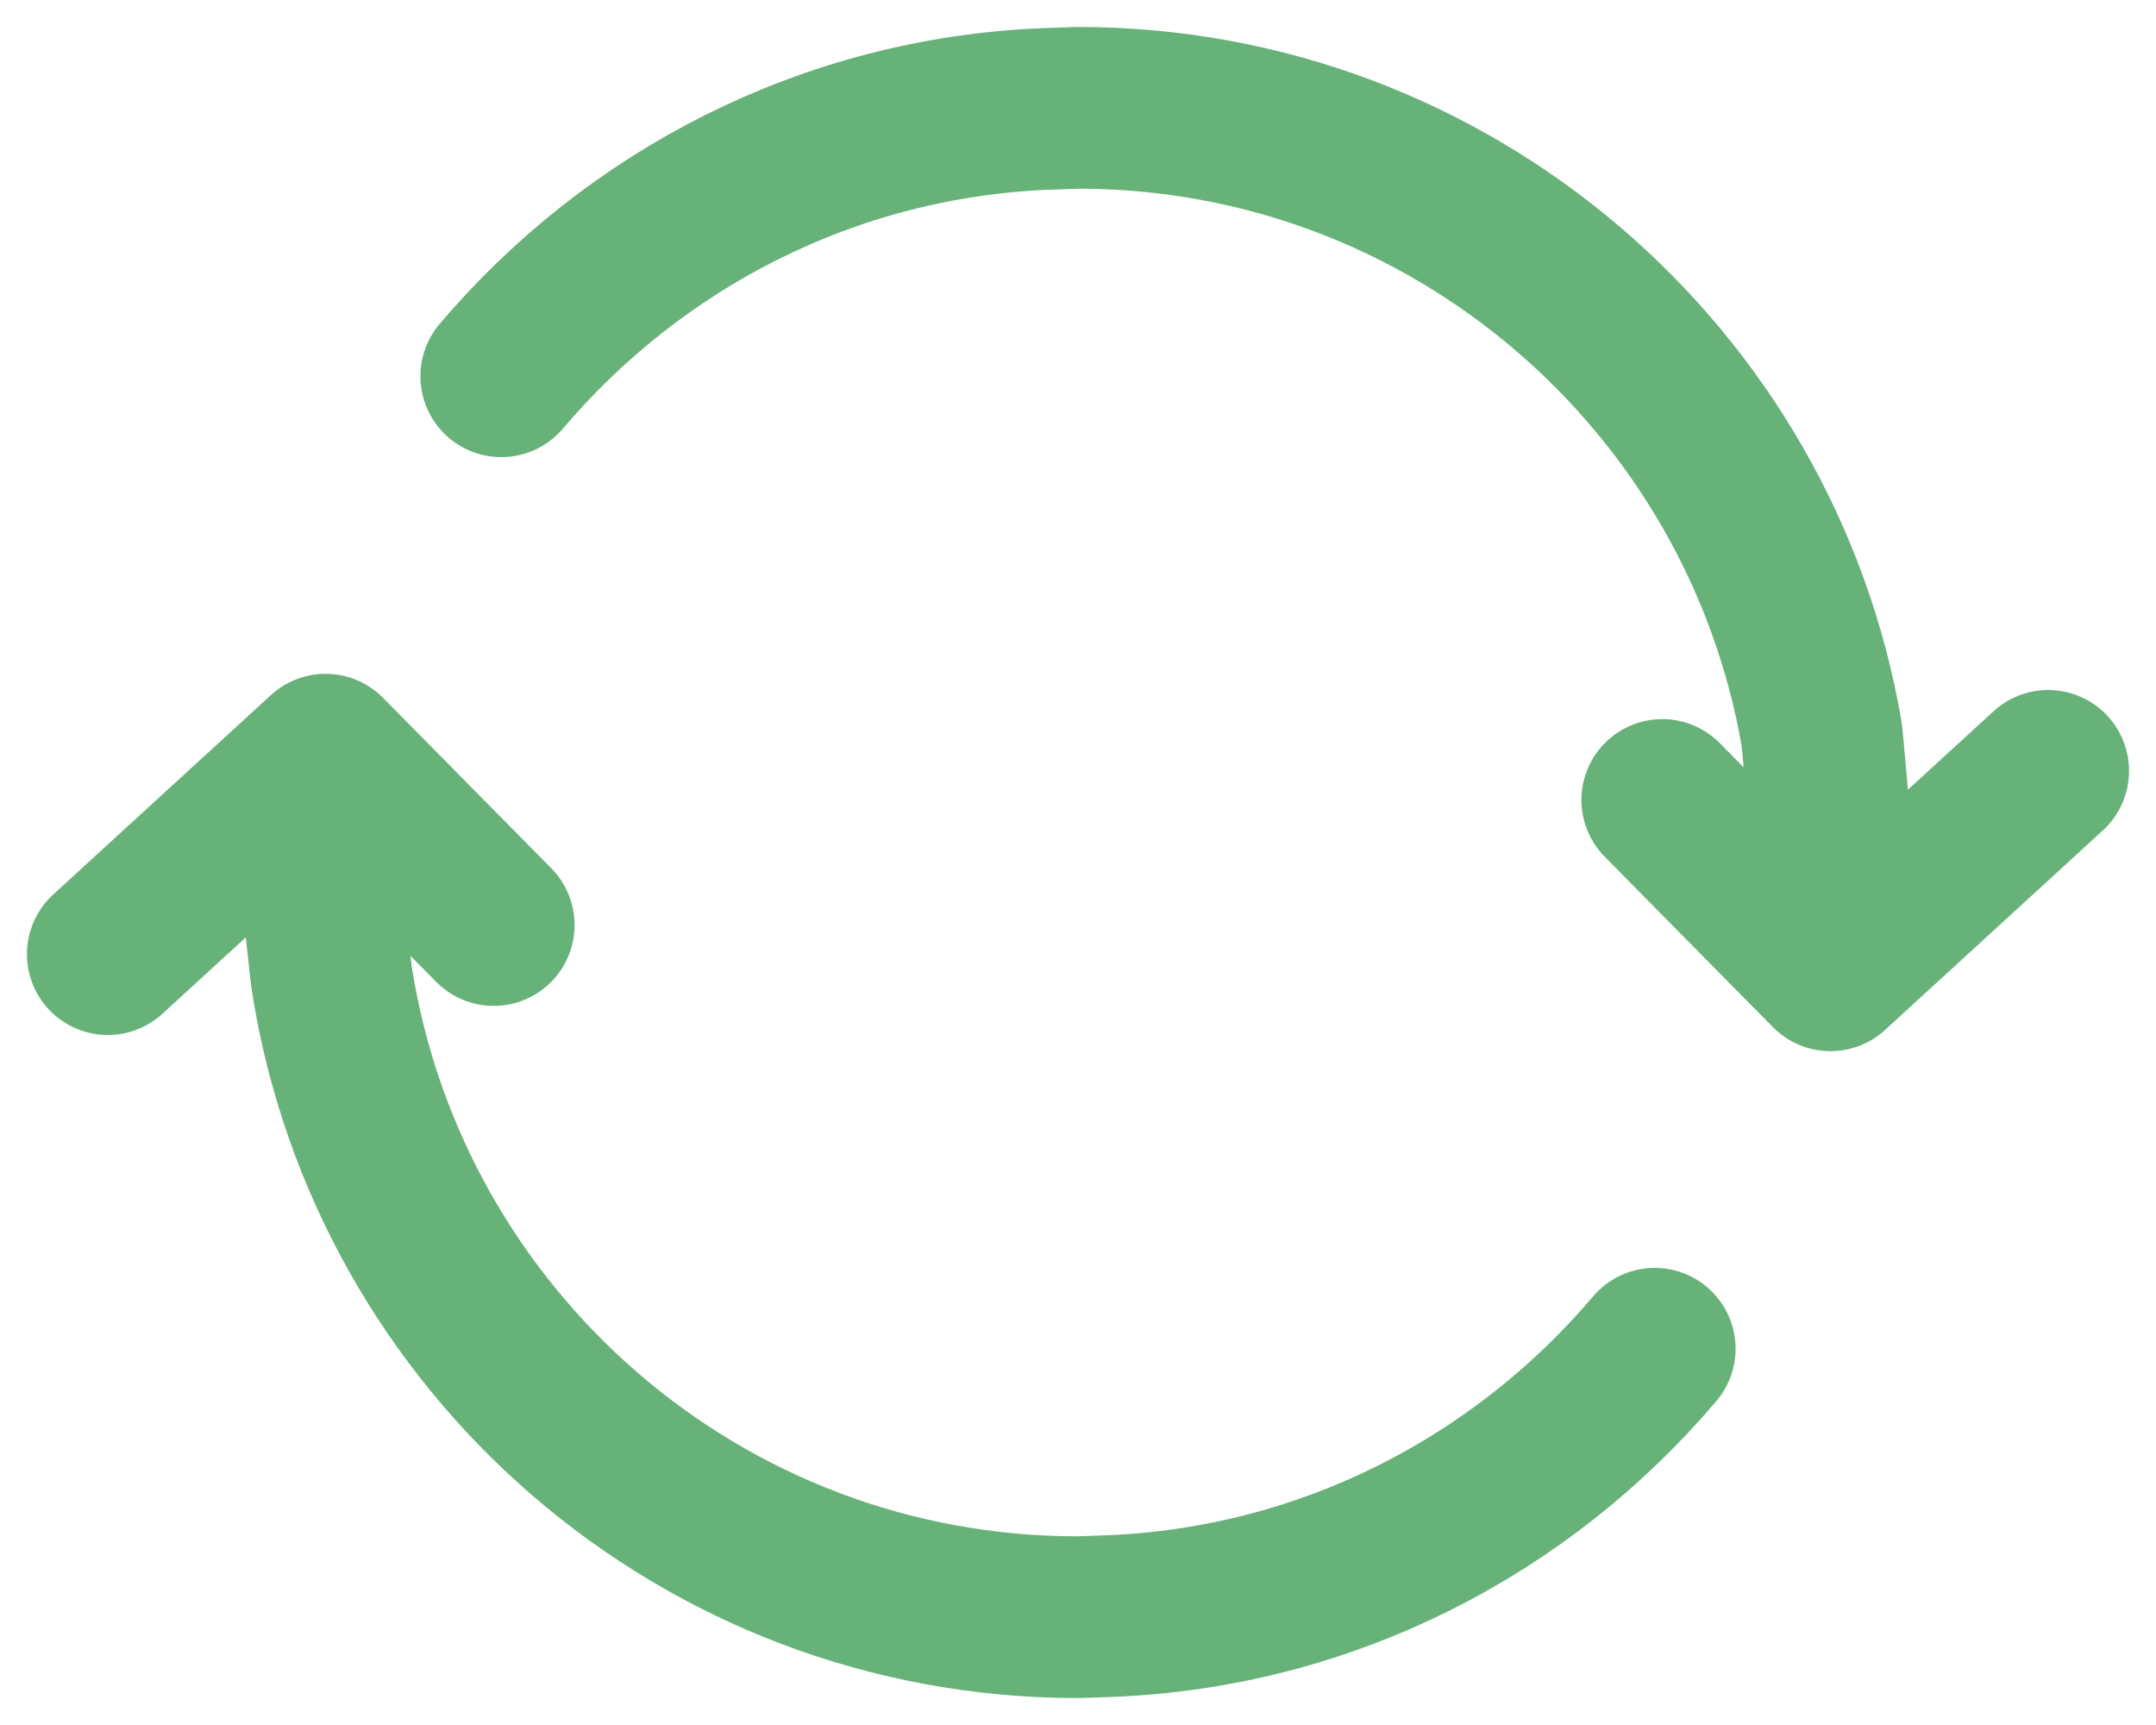 <?xml version="1.0" encoding="utf-8"?>
<!-- Generator: Adobe Illustrator 24.0.1, SVG Export Plug-In . SVG Version: 6.00 Build 0)  -->
<svg version="1.1" id="Layer_1" xmlns="http://www.w3.org/2000/svg" xmlns:xlink="http://www.w3.org/1999/xlink" x="0px" y="0px"
	 viewBox="0 0 20 16" style="enable-background:new 0 0 20 16;" xml:space="preserve">
<style type="text/css">
	.st0{fill:none;stroke:#67B279;stroke-width:1.5;stroke-linecap:round;stroke-linejoin:round;stroke-miterlimit:10;}
</style>
<path class="st0" d="M19,7.15L16.98,9l-1.56-1.58 M4.65,3.49c1.23-1.45,3.03-2.4,5.06-2.48L10,1c3.46,0,6.34,2.52,6.9,5.82
	c0.01,0.08,0.07,0.8,0.08,0.88 M1,8.85L3.02,7l1.56,1.58 M15.35,12.51c-1.23,1.45-3.03,2.4-5.06,2.48L10,15
	c-3.5,0-6.39-2.56-6.92-5.91c-0.01-0.05-0.06-0.55-0.07-0.6"/>
</svg>
